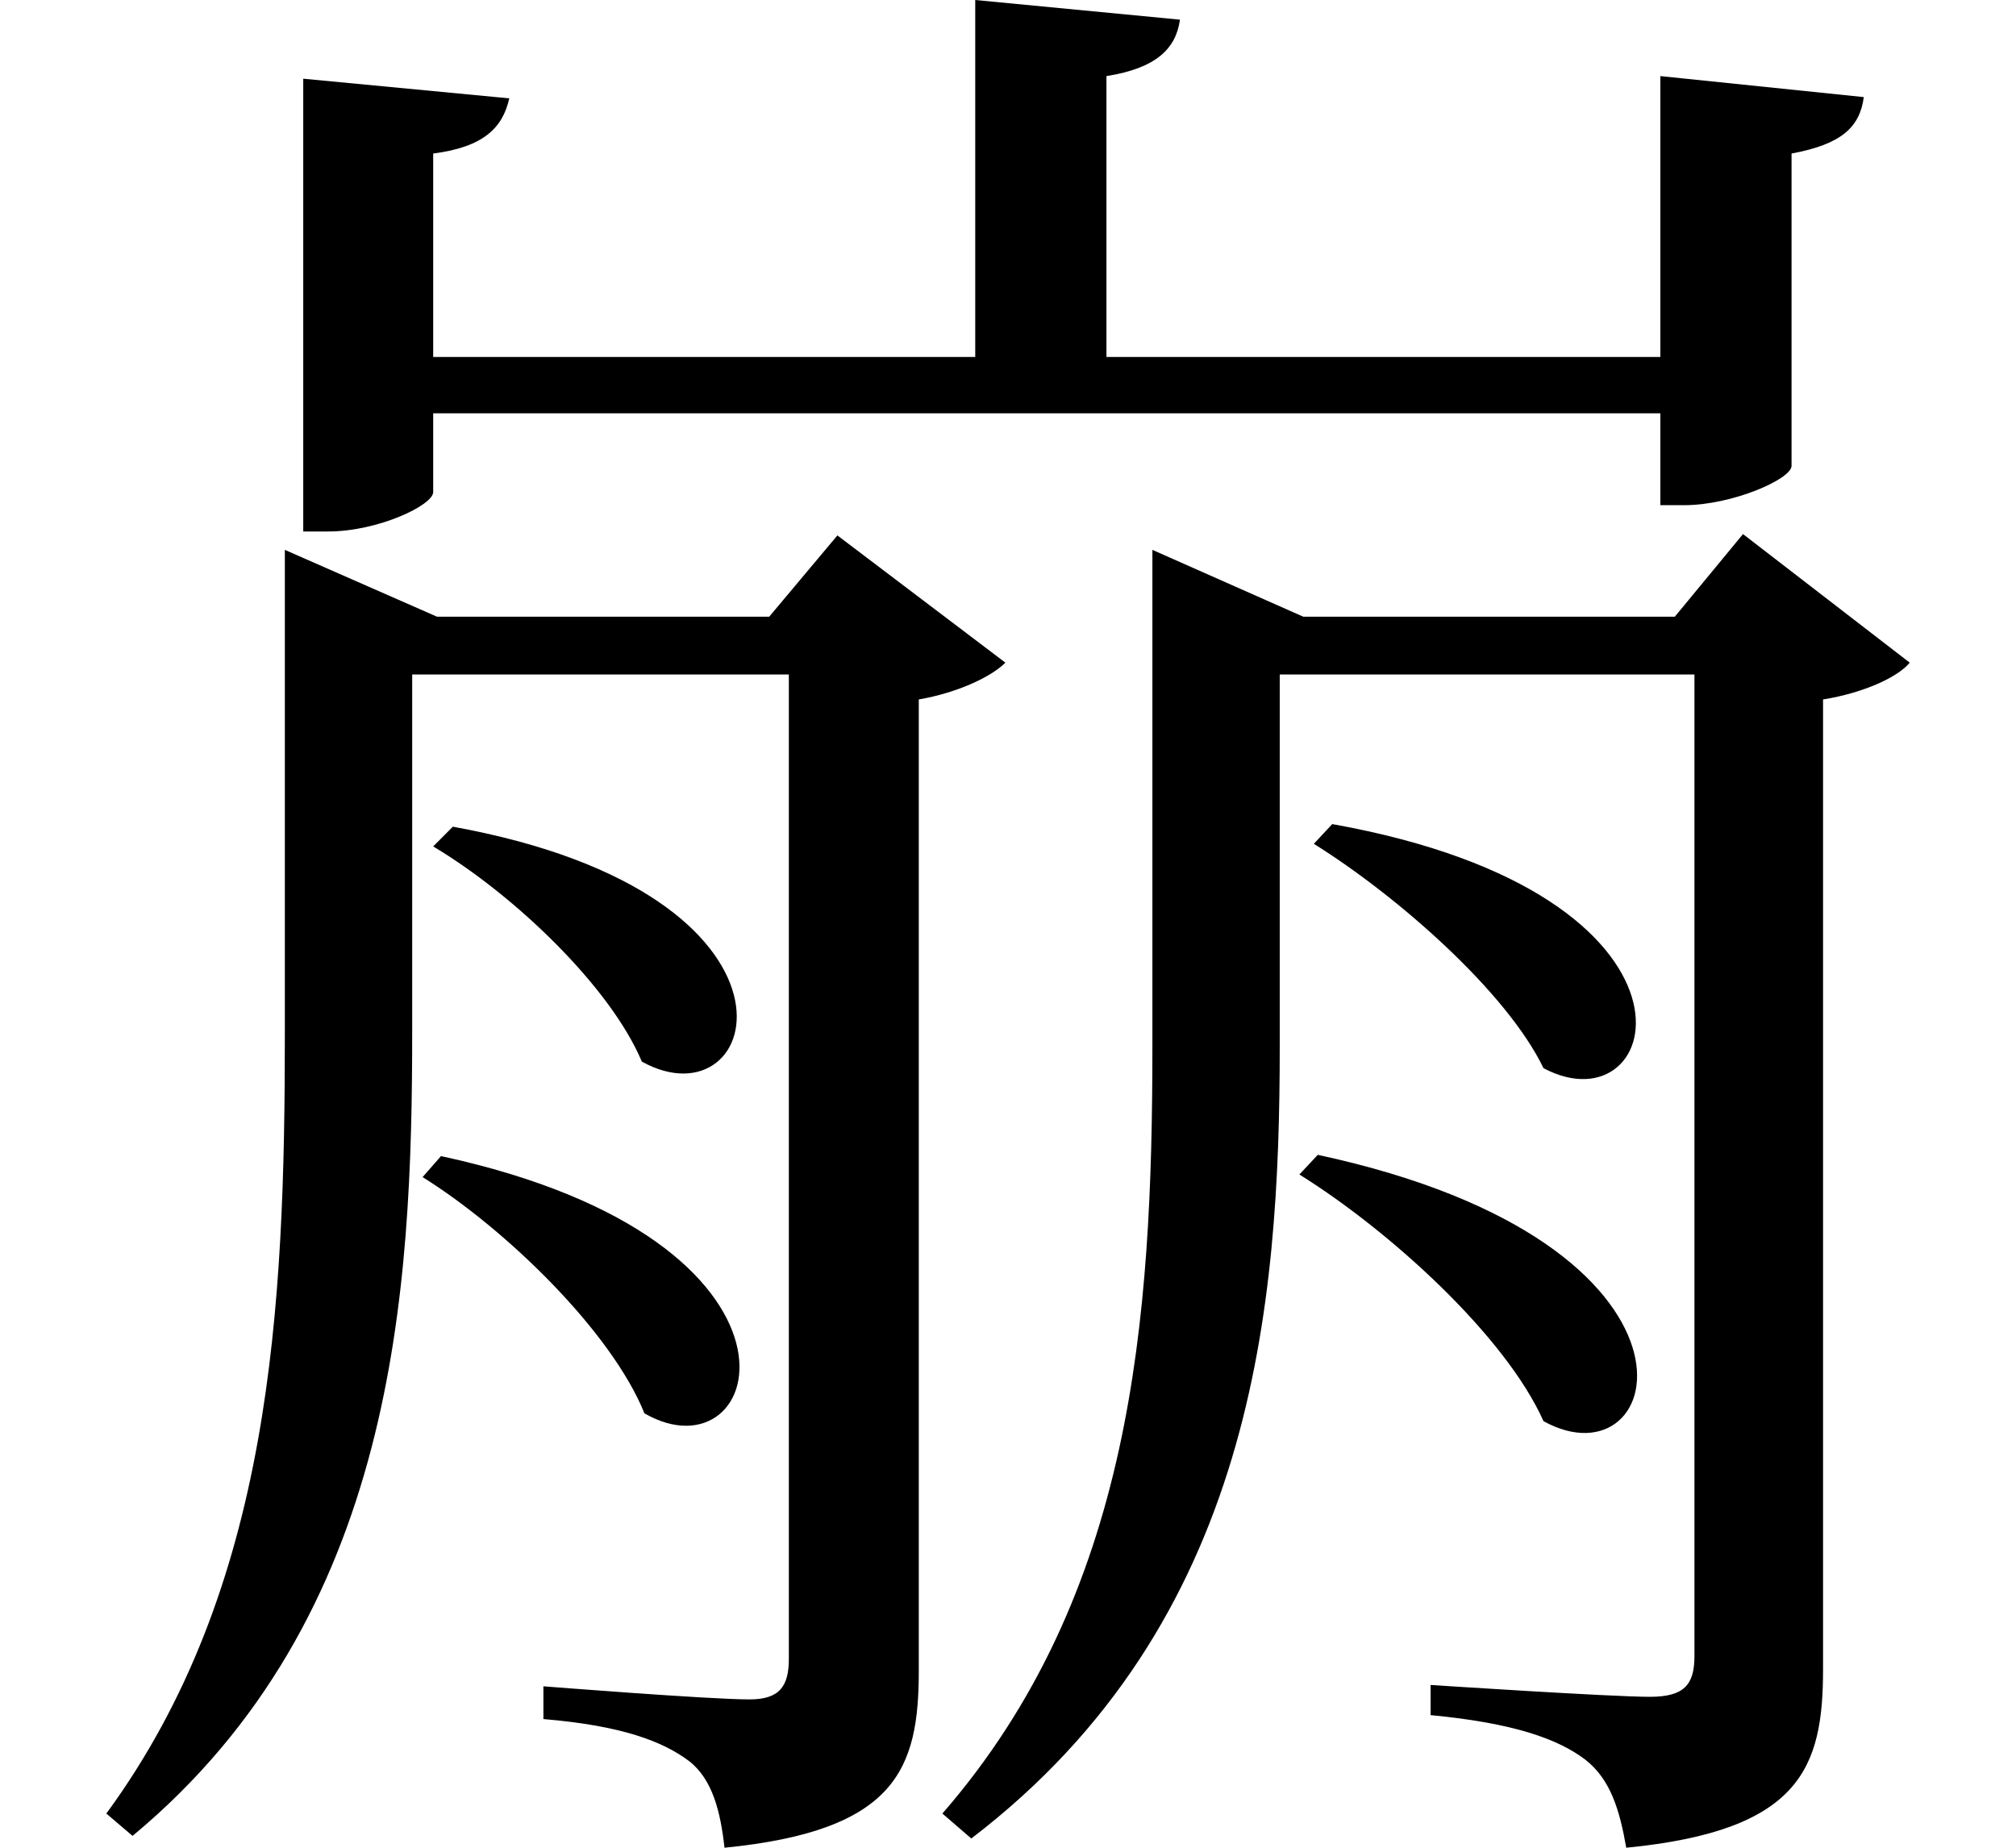 <svg height="22" viewBox="0 0 24 22" width="24" xmlns="http://www.w3.org/2000/svg">
<path d="M4.922,10.266 L4.688,10.031 C5.656,9.453 6.797,8.359 7.172,7.469 C8.609,6.672 9.406,9.453 4.922,10.266 Z M4.781,6.344 L4.562,6.094 C5.562,5.469 6.812,4.25 7.203,3.281 C8.641,2.453 9.484,5.328 4.781,6.344 Z M15.391,10.297 L15.172,10.062 C16.172,9.438 17.469,8.297 17.906,7.391 C19.344,6.625 20.109,9.453 15.391,10.297 Z M15.219,6.359 L15,6.125 C16.078,5.453 17.453,4.203 17.906,3.188 C19.375,2.375 20.156,5.297 15.219,6.359 Z M2.922,12.766 L2.922,7.797 C2.922,4.531 2.766,1.203 0.797,-1.484 L1.109,-1.75 C4.25,0.859 4.438,4.75 4.438,7.828 L4.438,12.078 L8.922,12.078 L8.922,0.359 C8.922,0.031 8.812,-0.125 8.453,-0.125 C7.969,-0.125 6,0.031 6,0.031 L6,-0.359 C6.938,-0.438 7.422,-0.625 7.734,-0.859 C8.016,-1.078 8.109,-1.469 8.156,-1.891 C10.203,-1.688 10.469,-0.953 10.469,0.219 L10.469,11.781 C10.922,11.859 11.328,12.047 11.5,12.219 L9.5,13.734 L8.688,12.766 L4.734,12.766 L2.922,13.562 Z M13.25,12.766 L13.25,7.656 C13.25,4.391 13.016,1.125 10.75,-1.484 L11.094,-1.781 C14.469,0.797 14.766,4.562 14.766,7.656 L14.766,12.078 L19.703,12.078 L19.703,0.391 C19.703,0.047 19.578,-0.094 19.172,-0.094 C18.703,-0.094 16.562,0.047 16.562,0.047 L16.562,-0.312 C17.547,-0.406 18.078,-0.594 18.406,-0.844 C18.703,-1.078 18.812,-1.438 18.891,-1.891 C20.969,-1.688 21.234,-0.938 21.234,0.234 L21.234,11.781 C21.719,11.859 22.125,12.047 22.266,12.219 L20.281,13.75 L19.469,12.766 L15.047,12.766 L13.25,13.562 Z M19.297,19.203 L19.297,15.859 L12.703,15.859 L12.703,19.203 C13.297,19.297 13.531,19.531 13.578,19.875 L11.141,20.109 L11.141,15.859 L4.688,15.859 L4.688,18.281 C5.297,18.359 5.516,18.594 5.594,18.938 L3.141,19.172 L3.141,13.781 L3.438,13.781 C4.031,13.781 4.688,14.094 4.688,14.25 L4.688,15.188 L19.297,15.188 L19.297,14.094 L19.578,14.094 C20.156,14.094 20.859,14.406 20.859,14.562 L20.859,18.281 C21.453,18.391 21.672,18.594 21.719,18.953 Z" transform="translate(0.469, 20.109) scale(1, -1)"/>
</svg>
